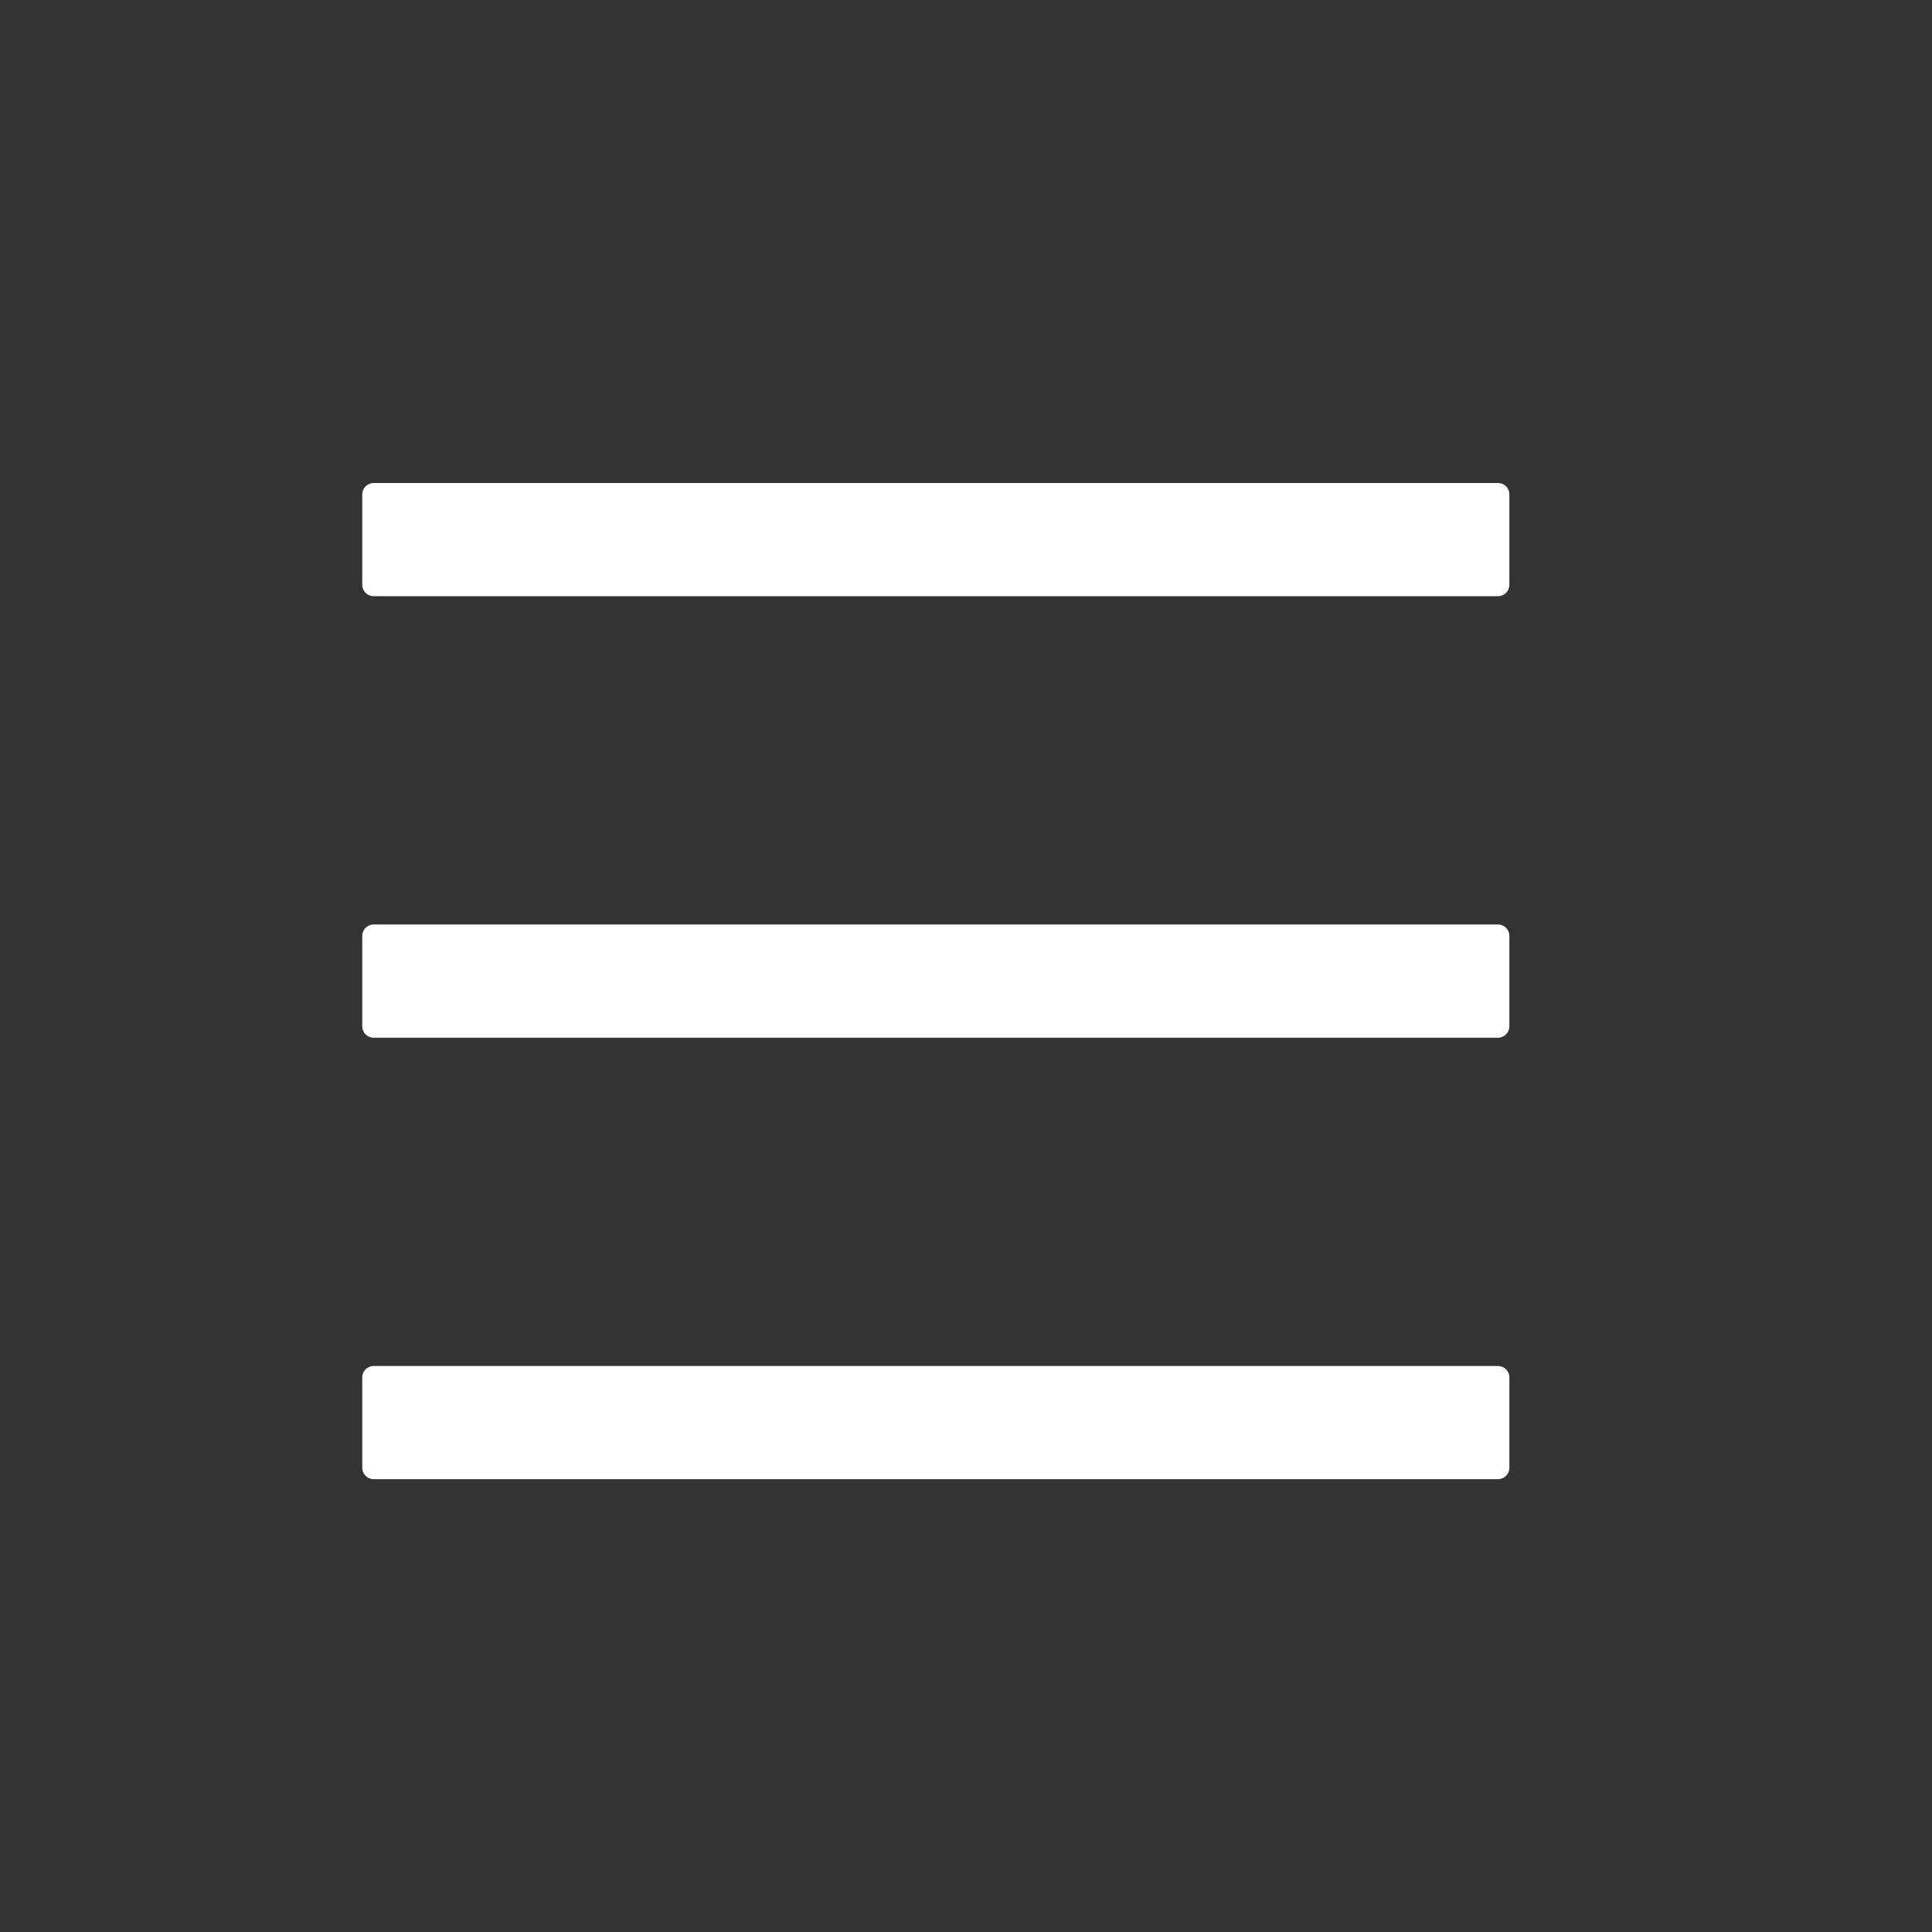 <svg width="32" height="32" viewBox="0 0 32 32" fill="none" xmlns="http://www.w3.org/2000/svg">
<rect x="0" y="0" width="32" height="32" fill="#333333" stroke="none"/>
<path d="M24.81 8H6.19C6.085 8 6 8.084 6 8.188V9.688C6 9.791 6.085 9.875 6.19 9.875H24.81C24.915 9.875 25 9.791 25 9.688V8.188C25 8.084 24.915 8 24.81 8ZM24.81 22.625H6.19C6.085 22.625 6 22.709 6 22.812V24.312C6 24.416 6.085 24.5 6.19 24.5H24.81C24.915 24.5 25 24.416 25 24.312V22.812C25 22.709 24.915 22.625 24.81 22.625ZM24.81 15.312H6.19C6.085 15.312 6 15.397 6 15.5V17C6 17.103 6.085 17.188 6.19 17.188H24.81C24.915 17.188 25 17.103 25 17V15.5C25 15.397 24.915 15.312 24.81 15.312Z" fill="white"/>
</svg>
